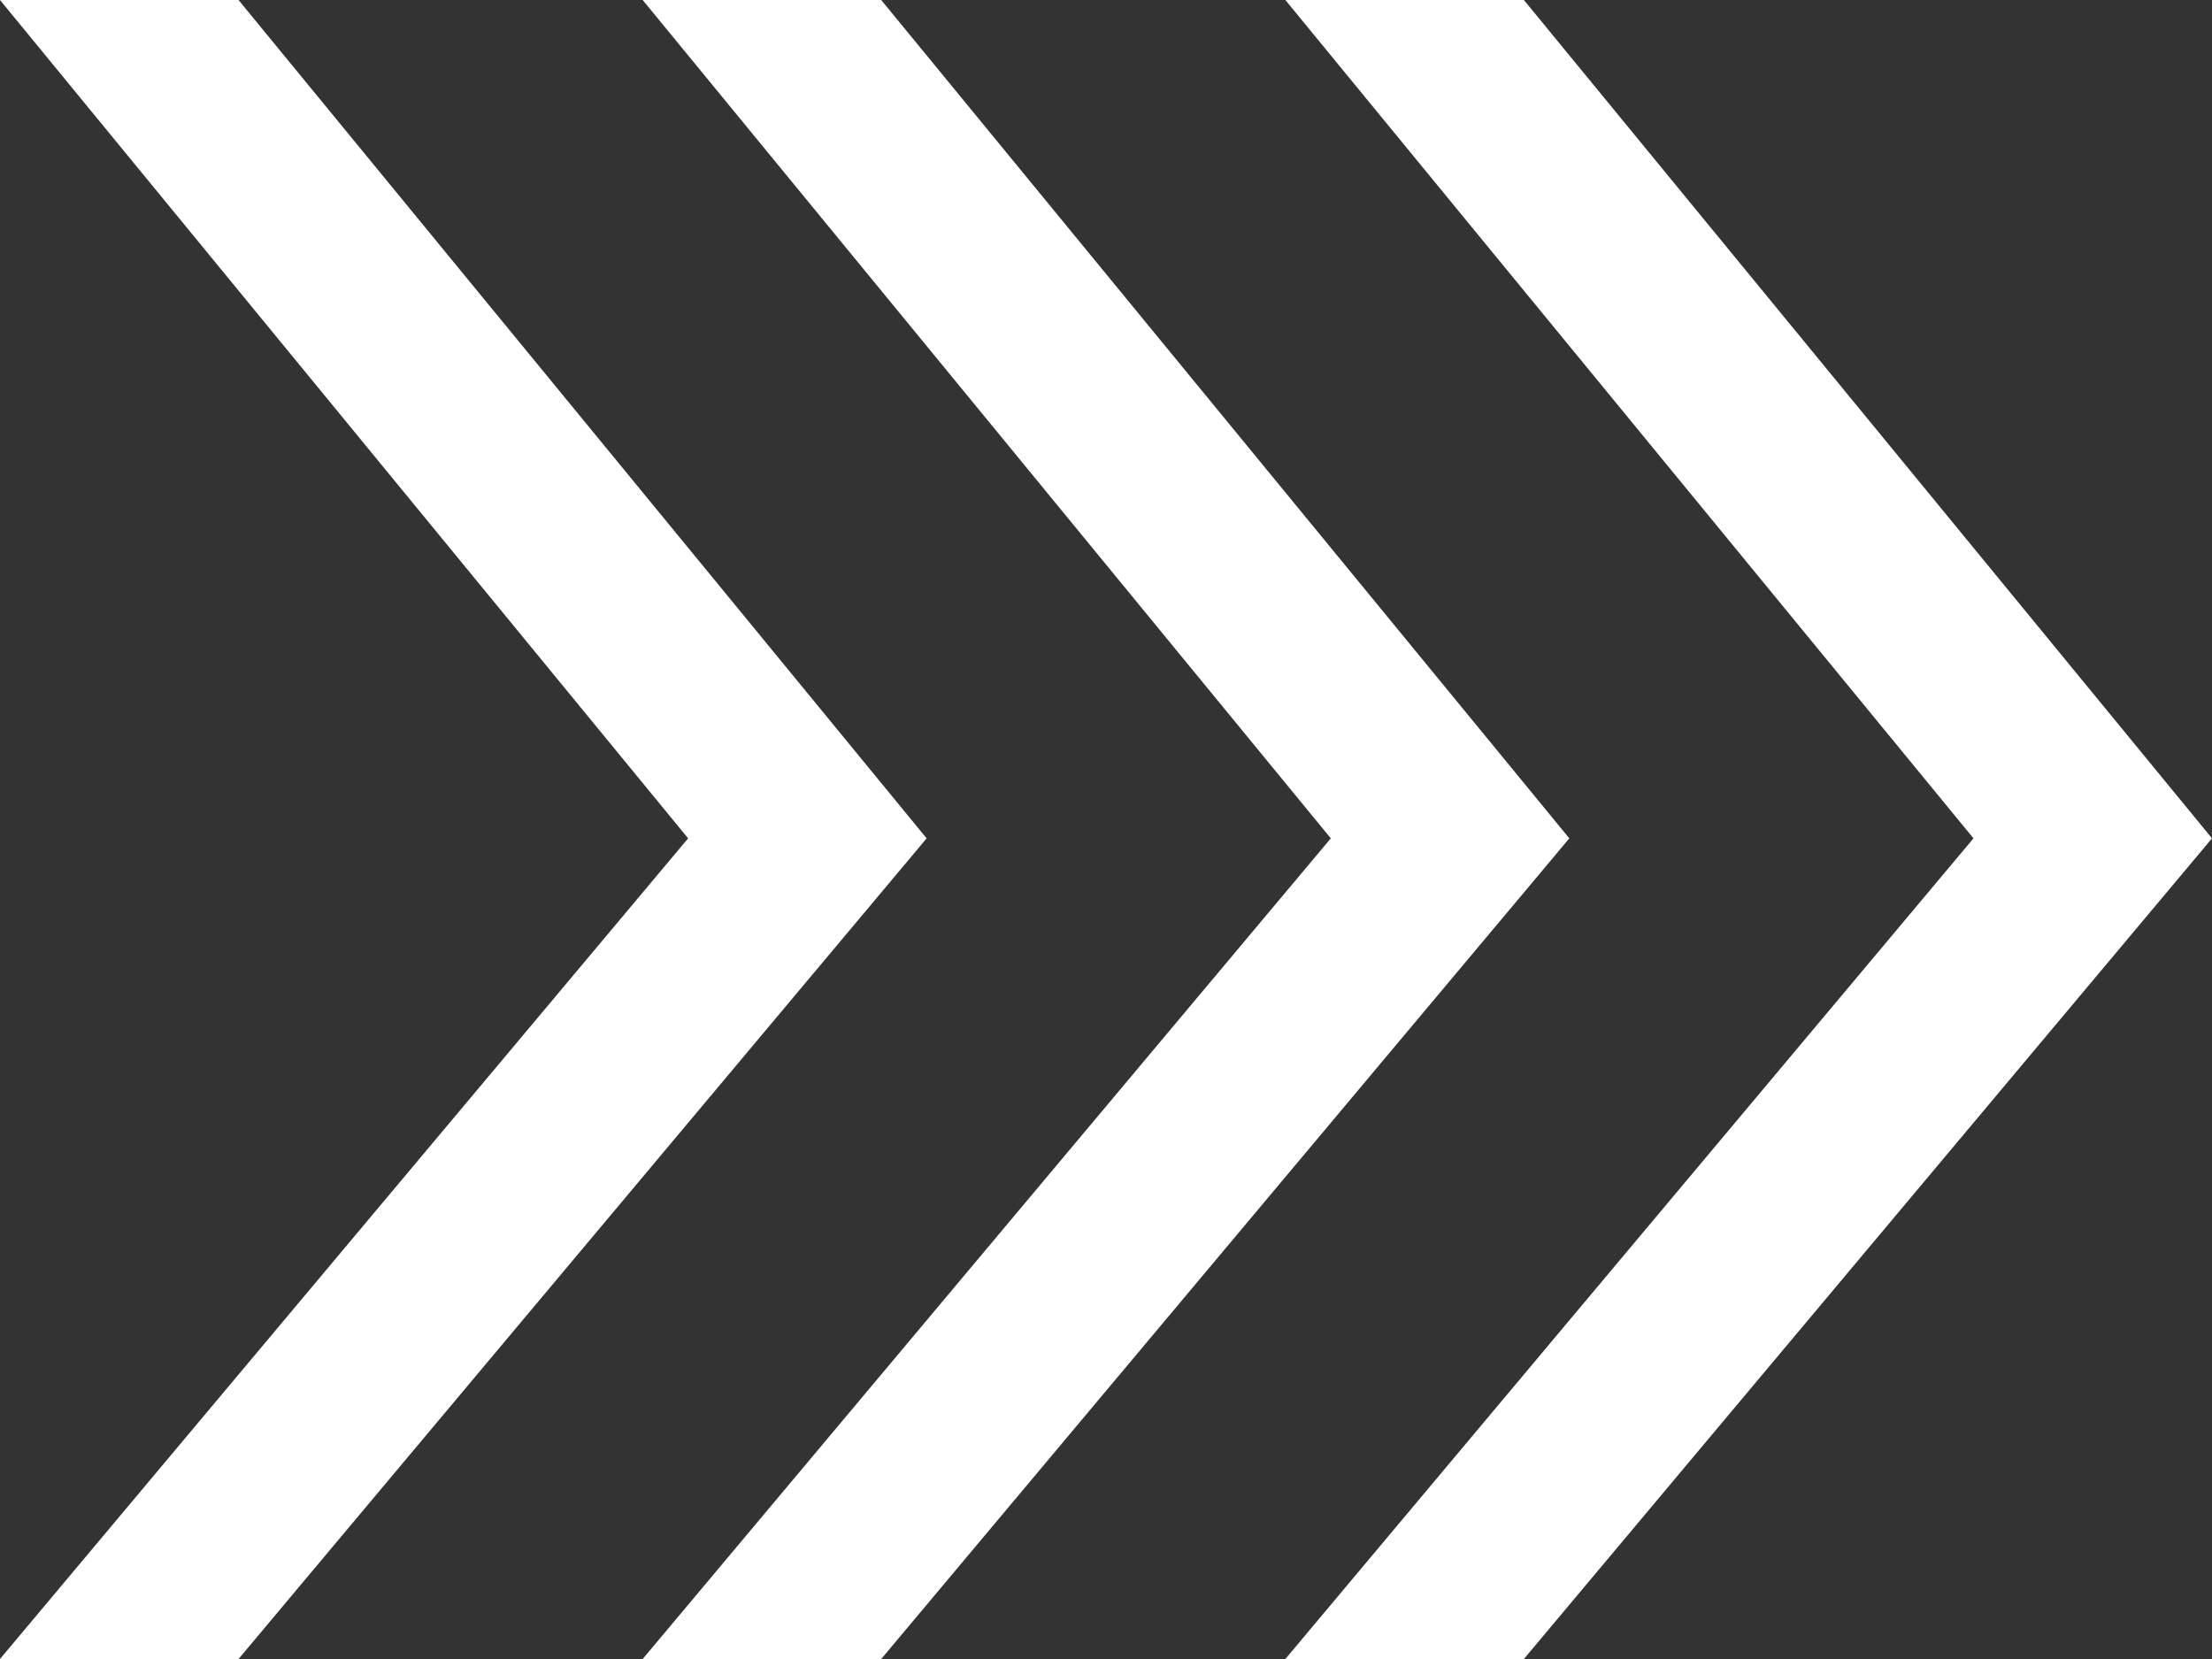 <svg width="24" height="18" viewBox="0 0 24 18" fill="none" xmlns="http://www.w3.org/2000/svg">
<rect x="0" y="0" width="24" height="18" fill="#333333" stroke="none"/>
<path d="M16.534 0H13.946L21.412 9.096L13.946 18H14.045H16.534L24 9.096L16.534 0Z" fill="white"/>
<path d="M2.588 0H0L7.466 9.096L0 18H0.1H2.588L10.054 9.096L2.588 0Z" fill="white"/>
<path d="M9.561 0H6.973L14.439 9.096L6.973 18H7.072H9.561L17.027 9.096L9.561 0Z" fill="white"/>
</svg>
